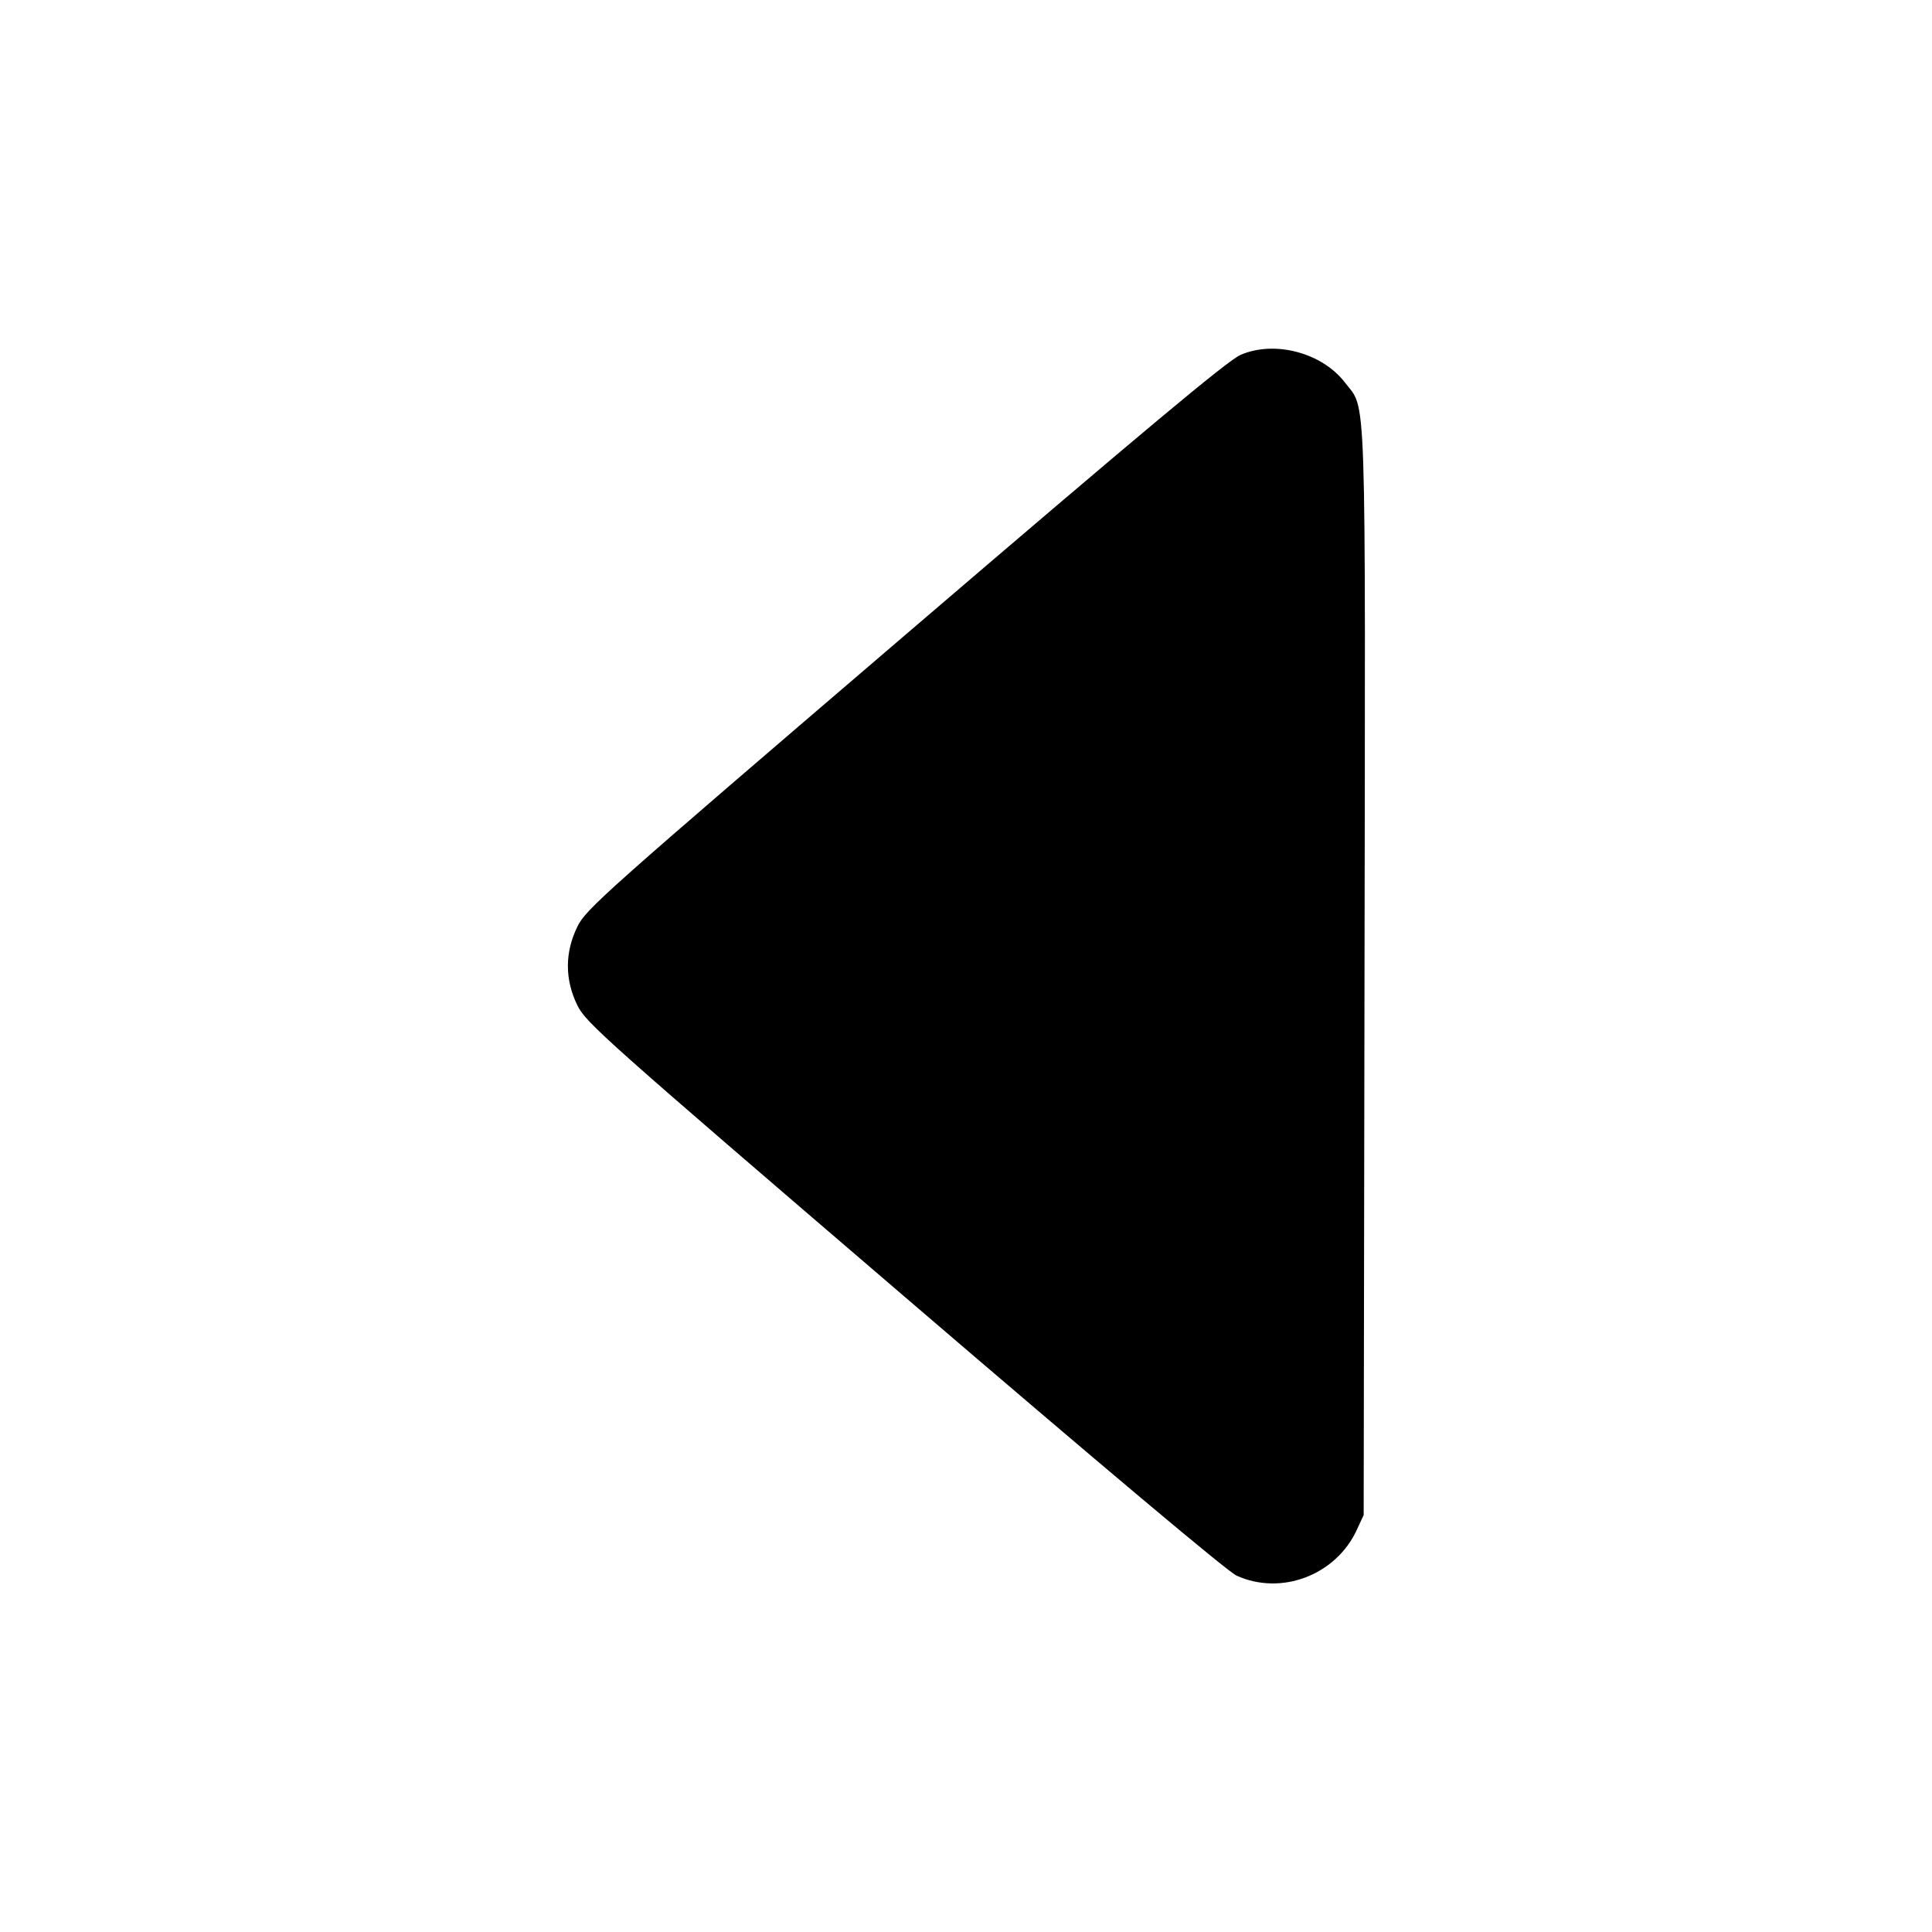 <svg xmlns="http://www.w3.org/2000/svg" width="512" height="512"><path d="M328.744 94.053c-3.374 1.465-25.368 19.837-88.892 74.255-79.795 68.356-84.54 72.577-86.823 77.226-3.371 6.866-3.376 14.058-.012 20.907 2.265 4.614 7.215 9.021 86.613 77.122 52.418 44.96 85.66 72.89 88.05 73.982 11.828 5.402 26.33-.094 31.87-12.078l1.837-3.974.223-143.748c.246-158.835.578-148.804-5.174-156.346-6.05-7.932-18.648-11.274-27.692-7.346" fill-rule="evenodd"/></svg>